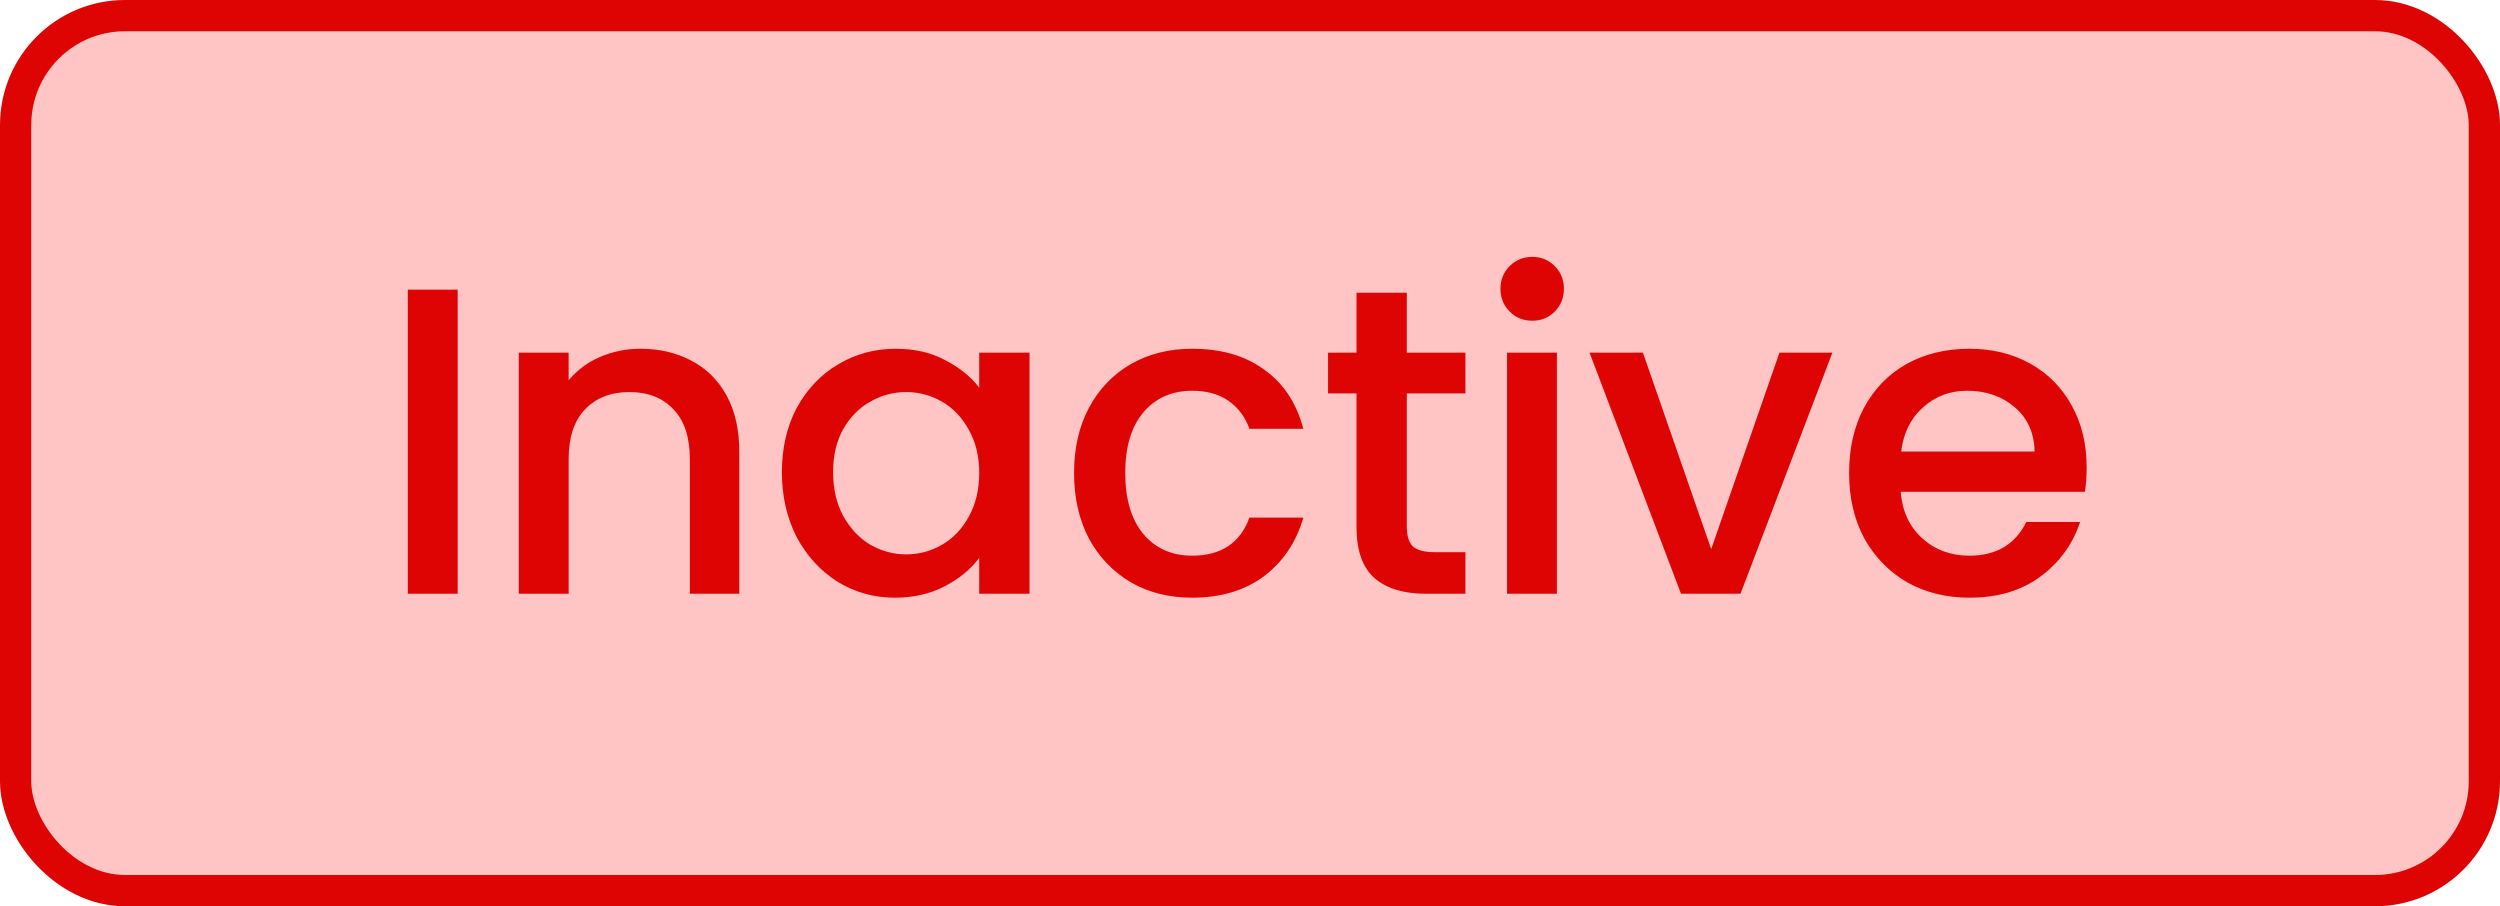 <svg width="80" height="29" viewBox="0 0 80 29" fill="none" xmlns="http://www.w3.org/2000/svg">
<rect x="0.5" y="0.5" width="79" height="28" rx="3.5" fill="#FFC5C5"/>
<path d="M14.646 9.27V19H13.05V9.27H14.646ZM20.493 11.16C21.1 11.16 21.641 11.286 22.117 11.538C22.603 11.79 22.981 12.163 23.251 12.658C23.522 13.153 23.657 13.75 23.657 14.45V19H22.075V14.688C22.075 13.997 21.903 13.47 21.557 13.106C21.212 12.733 20.741 12.546 20.143 12.546C19.546 12.546 19.07 12.733 18.715 13.106C18.37 13.47 18.197 13.997 18.197 14.688V19H16.601V11.286H18.197V12.168C18.459 11.851 18.79 11.603 19.191 11.426C19.602 11.249 20.036 11.16 20.493 11.16ZM25.021 15.108C25.021 14.333 25.18 13.647 25.497 13.05C25.824 12.453 26.262 11.991 26.813 11.664C27.373 11.328 27.989 11.16 28.661 11.16C29.268 11.16 29.795 11.281 30.243 11.524C30.701 11.757 31.064 12.051 31.335 12.406V11.286H32.945V19H31.335V17.852C31.064 18.216 30.696 18.519 30.229 18.762C29.762 19.005 29.23 19.126 28.633 19.126C27.971 19.126 27.364 18.958 26.813 18.622C26.262 18.277 25.824 17.801 25.497 17.194C25.18 16.578 25.021 15.883 25.021 15.108ZM31.335 15.136C31.335 14.604 31.223 14.142 30.999 13.75C30.785 13.358 30.5 13.059 30.145 12.854C29.791 12.649 29.408 12.546 28.997 12.546C28.587 12.546 28.204 12.649 27.849 12.854C27.494 13.05 27.205 13.344 26.981 13.736C26.767 14.119 26.659 14.576 26.659 15.108C26.659 15.64 26.767 16.107 26.981 16.508C27.205 16.909 27.494 17.217 27.849 17.432C28.213 17.637 28.596 17.74 28.997 17.74C29.408 17.74 29.791 17.637 30.145 17.432C30.5 17.227 30.785 16.928 30.999 16.536C31.223 16.135 31.335 15.668 31.335 15.136ZM34.37 15.136C34.37 14.343 34.528 13.647 34.846 13.05C35.172 12.443 35.62 11.977 36.19 11.65C36.759 11.323 37.412 11.16 38.15 11.16C39.083 11.16 39.853 11.384 40.459 11.832C41.075 12.271 41.491 12.901 41.706 13.722H39.983C39.843 13.339 39.62 13.041 39.312 12.826C39.004 12.611 38.616 12.504 38.15 12.504C37.496 12.504 36.974 12.737 36.581 13.204C36.199 13.661 36.008 14.305 36.008 15.136C36.008 15.967 36.199 16.615 36.581 17.082C36.974 17.549 37.496 17.782 38.15 17.782C39.074 17.782 39.685 17.376 39.983 16.564H41.706C41.481 17.348 41.062 17.973 40.446 18.44C39.83 18.897 39.064 19.126 38.15 19.126C37.412 19.126 36.759 18.963 36.19 18.636C35.62 18.3 35.172 17.833 34.846 17.236C34.528 16.629 34.37 15.929 34.37 15.136ZM45.018 12.588V16.858C45.018 17.147 45.083 17.357 45.214 17.488C45.354 17.609 45.587 17.67 45.914 17.67H46.894V19H45.634C44.915 19 44.365 18.832 43.982 18.496C43.599 18.16 43.408 17.614 43.408 16.858V12.588H42.498V11.286H43.408V9.368H45.018V11.286H46.894V12.588H45.018ZM49.037 10.264C48.748 10.264 48.505 10.166 48.309 9.97C48.113 9.774 48.015 9.531 48.015 9.242C48.015 8.953 48.113 8.71 48.309 8.514C48.505 8.318 48.748 8.22 49.037 8.22C49.317 8.22 49.555 8.318 49.751 8.514C49.947 8.71 50.045 8.953 50.045 9.242C50.045 9.531 49.947 9.774 49.751 9.97C49.555 10.166 49.317 10.264 49.037 10.264ZM49.821 11.286V19H48.225V11.286H49.821ZM54.758 17.572L56.942 11.286H58.636L55.696 19H53.792L50.866 11.286H52.574L54.758 17.572ZM66.773 14.954C66.773 15.243 66.754 15.505 66.717 15.738H60.823C60.87 16.354 61.098 16.849 61.509 17.222C61.919 17.595 62.423 17.782 63.021 17.782C63.88 17.782 64.486 17.423 64.841 16.704H66.563C66.329 17.413 65.905 17.997 65.289 18.454C64.682 18.902 63.926 19.126 63.021 19.126C62.283 19.126 61.621 18.963 61.033 18.636C60.454 18.3 59.997 17.833 59.661 17.236C59.334 16.629 59.171 15.929 59.171 15.136C59.171 14.343 59.33 13.647 59.647 13.05C59.974 12.443 60.426 11.977 61.005 11.65C61.593 11.323 62.265 11.16 63.021 11.16C63.749 11.16 64.397 11.319 64.967 11.636C65.536 11.953 65.98 12.401 66.297 12.98C66.614 13.549 66.773 14.207 66.773 14.954ZM65.107 14.45C65.097 13.862 64.888 13.391 64.477 13.036C64.066 12.681 63.557 12.504 62.951 12.504C62.4 12.504 61.929 12.681 61.537 13.036C61.145 13.381 60.911 13.853 60.837 14.45H65.107Z" fill="#DF0404"/>
<rect x="0.5" y="0.5" width="79" height="28" rx="3.5" stroke="#DF0404"/>
</svg>
